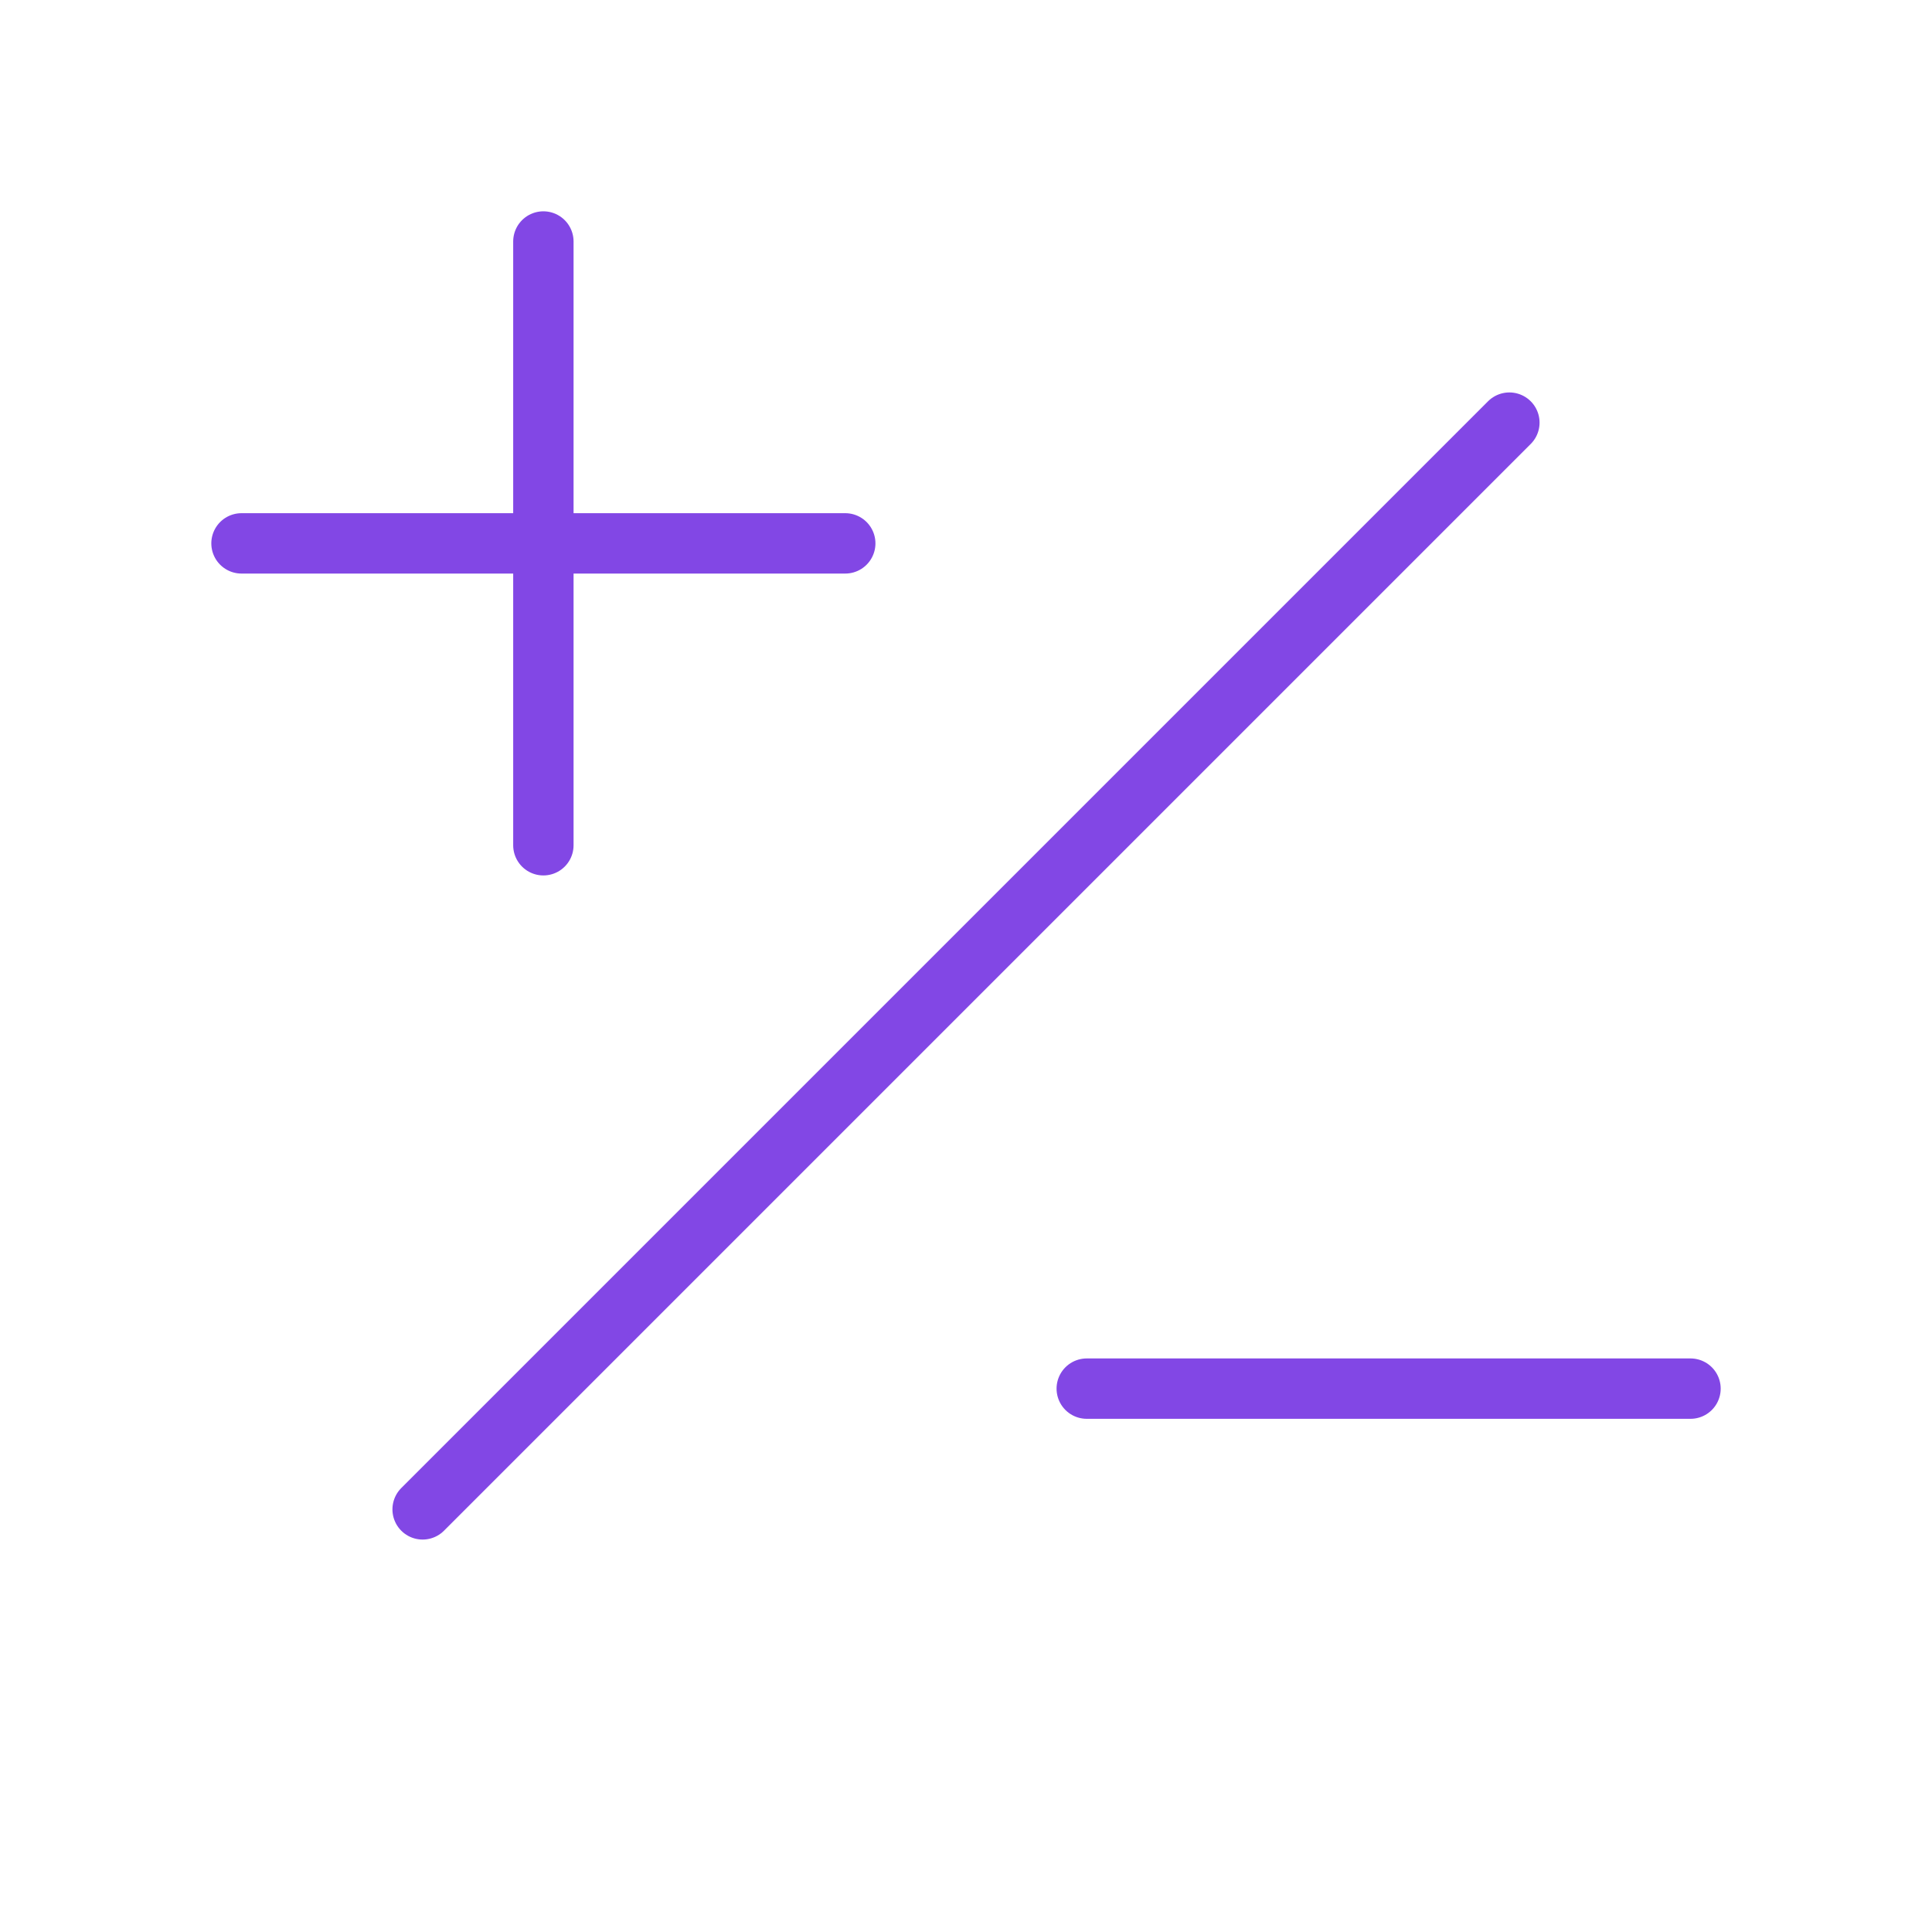 <svg width="32" height="32" viewBox="0 0 32 32" fill="none" xmlns="http://www.w3.org/2000/svg">
<path d="M25 7L7 25" stroke="#8247E5" stroke-linecap="round" stroke-linejoin="round"/>
<path d="M4 9H14" stroke="#8247E5" stroke-linecap="round" stroke-linejoin="round"/>
<path d="M9 4V14" stroke="#8247E5" stroke-linecap="round" stroke-linejoin="round"/>
<path d="M18 23H28" stroke="#8247E5" stroke-linecap="round" stroke-linejoin="round"/>
</svg>
